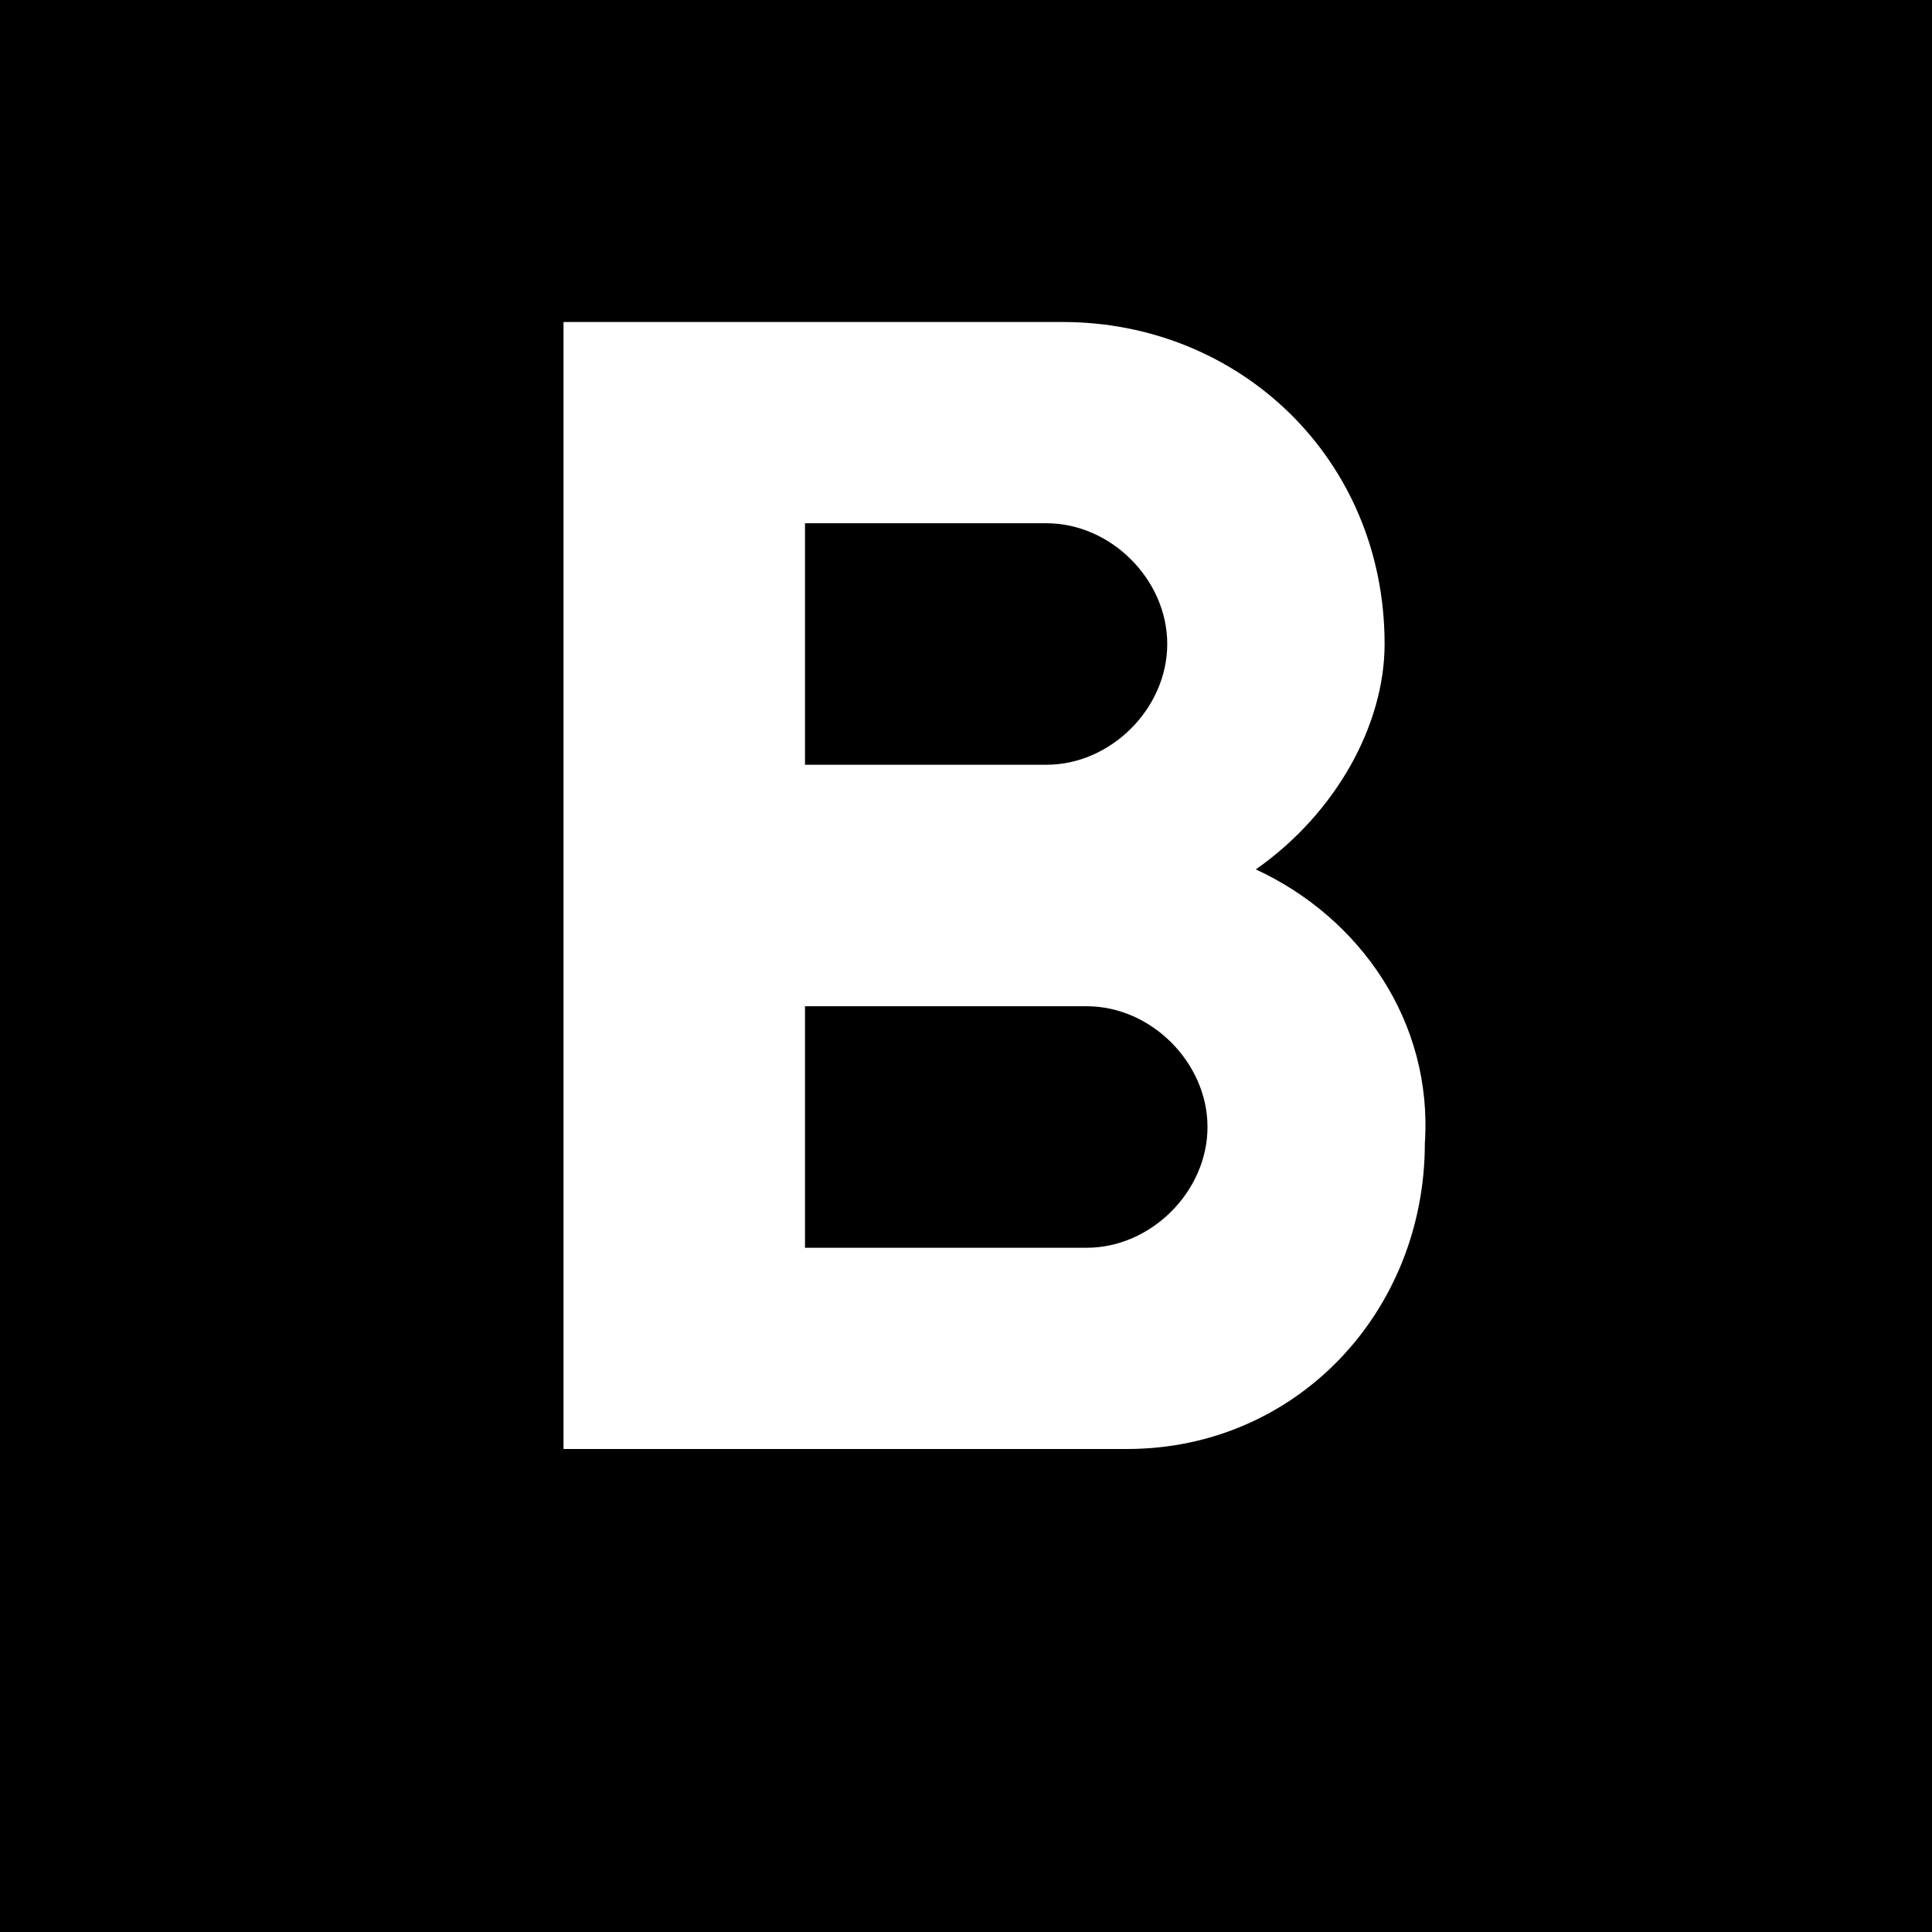 <?xml version="1.0" encoding="utf-8"?>
<!-- Generator: Adobe Illustrator 25.4.1, SVG Export Plug-In . SVG Version: 6.00 Build 0)  -->
<svg version="1.1" id="Layer_1" xmlns="http://www.w3.org/2000/svg" xmlns:xlink="http://www.w3.org/1999/xlink" x="0px" y="0px"
	 viewBox="0 0 24 24" style="enable-background:new 0 0 24 24;" xml:space="preserve">
<path d="M15.6,10.8c1-0.7,1.6-1.8,1.6-2.8c0-2.3-1.8-4-4-4H7v14h7c2.1,0,3.7-1.7,3.7-3.8C17.8,12.7,16.9,11.4,15.6,10.8z M10,6.5h3
	c0.8,0,1.5,0.7,1.5,1.5S13.8,9.5,13,9.5h-3V6.5z M13.5,15.5H10v-3h3.5c0.8,0,1.5,0.7,1.5,1.5S14.3,15.5,13.5,15.5z M24,24H0V0h24V24
	z"/>
</svg>
